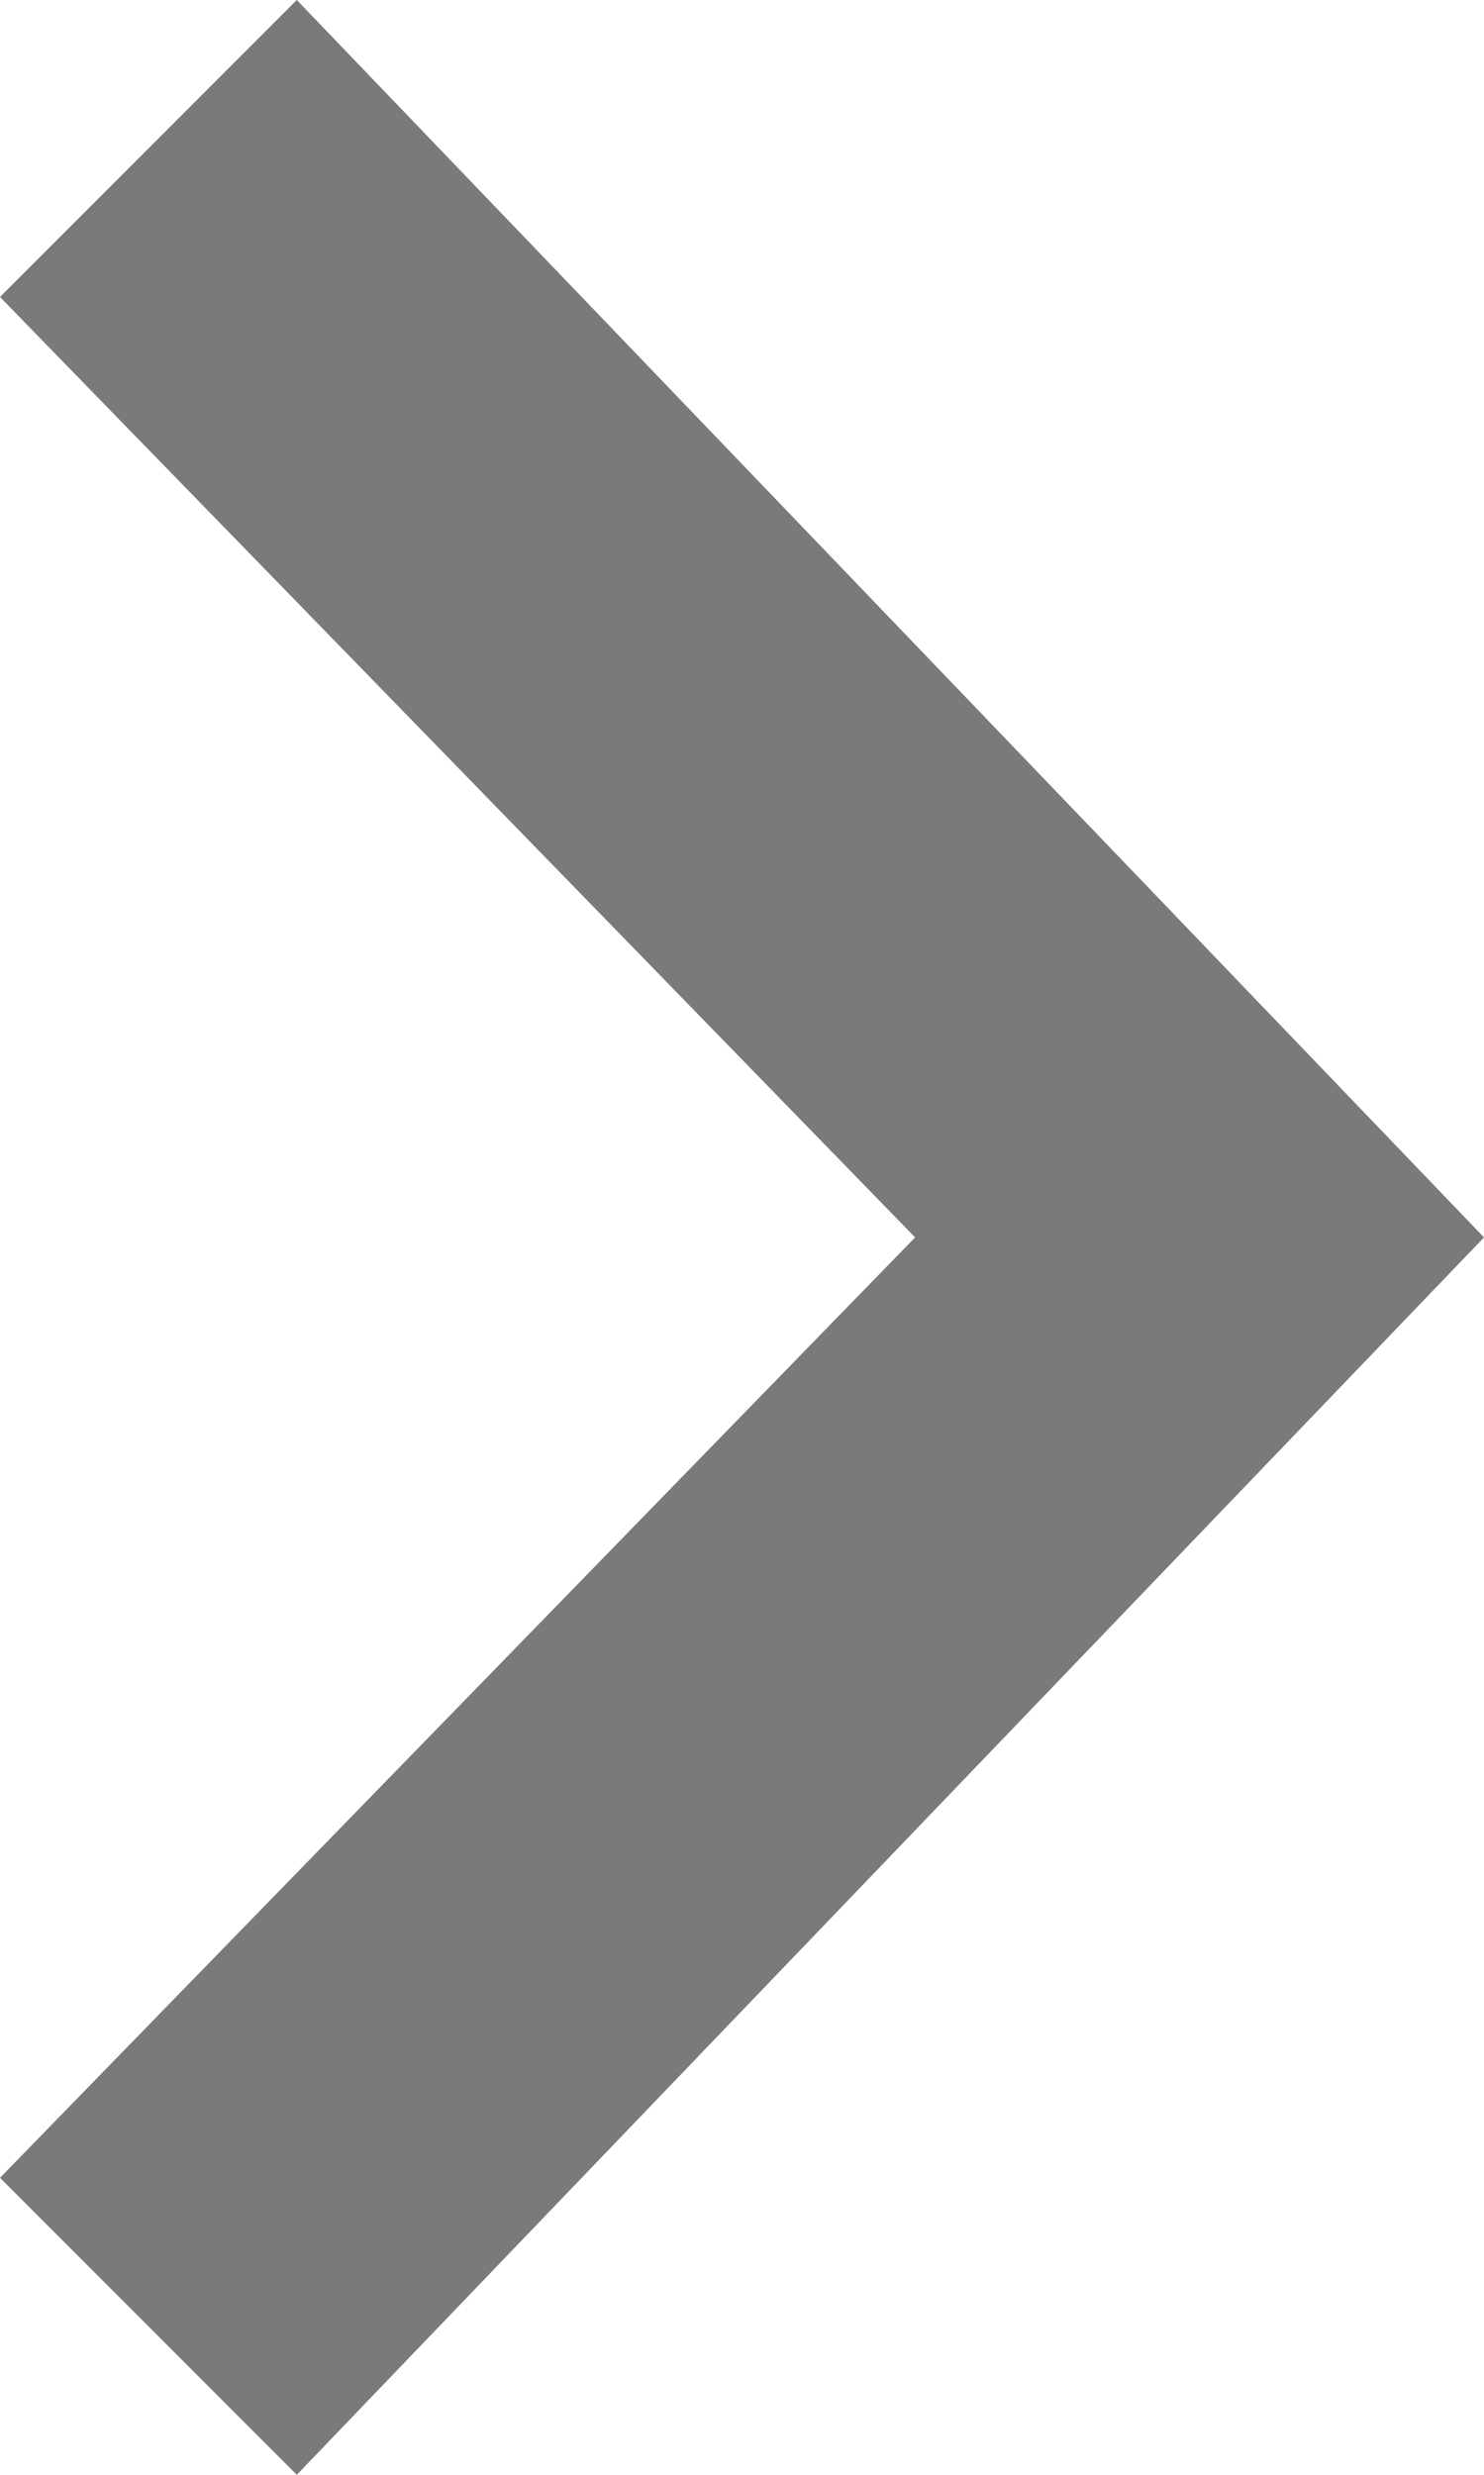 <?xml version="1.0" encoding="utf-8"?>
<!-- Generator: Adobe Illustrator 18.1.1, SVG Export Plug-In . SVG Version: 6.00 Build 0)  -->
<svg xmlns="http://www.w3.org/2000/svg" width="6" height="10">
 <g>
  <title>Layer 1</title>
  <path d="m0,1.2l3.7,3.8l-3.7,3.8l1.2,1.2l4.8,-5l-4.8,-5l-1.2,1.2z" fill="#7a7a7a"/>
 </g>
</svg>
